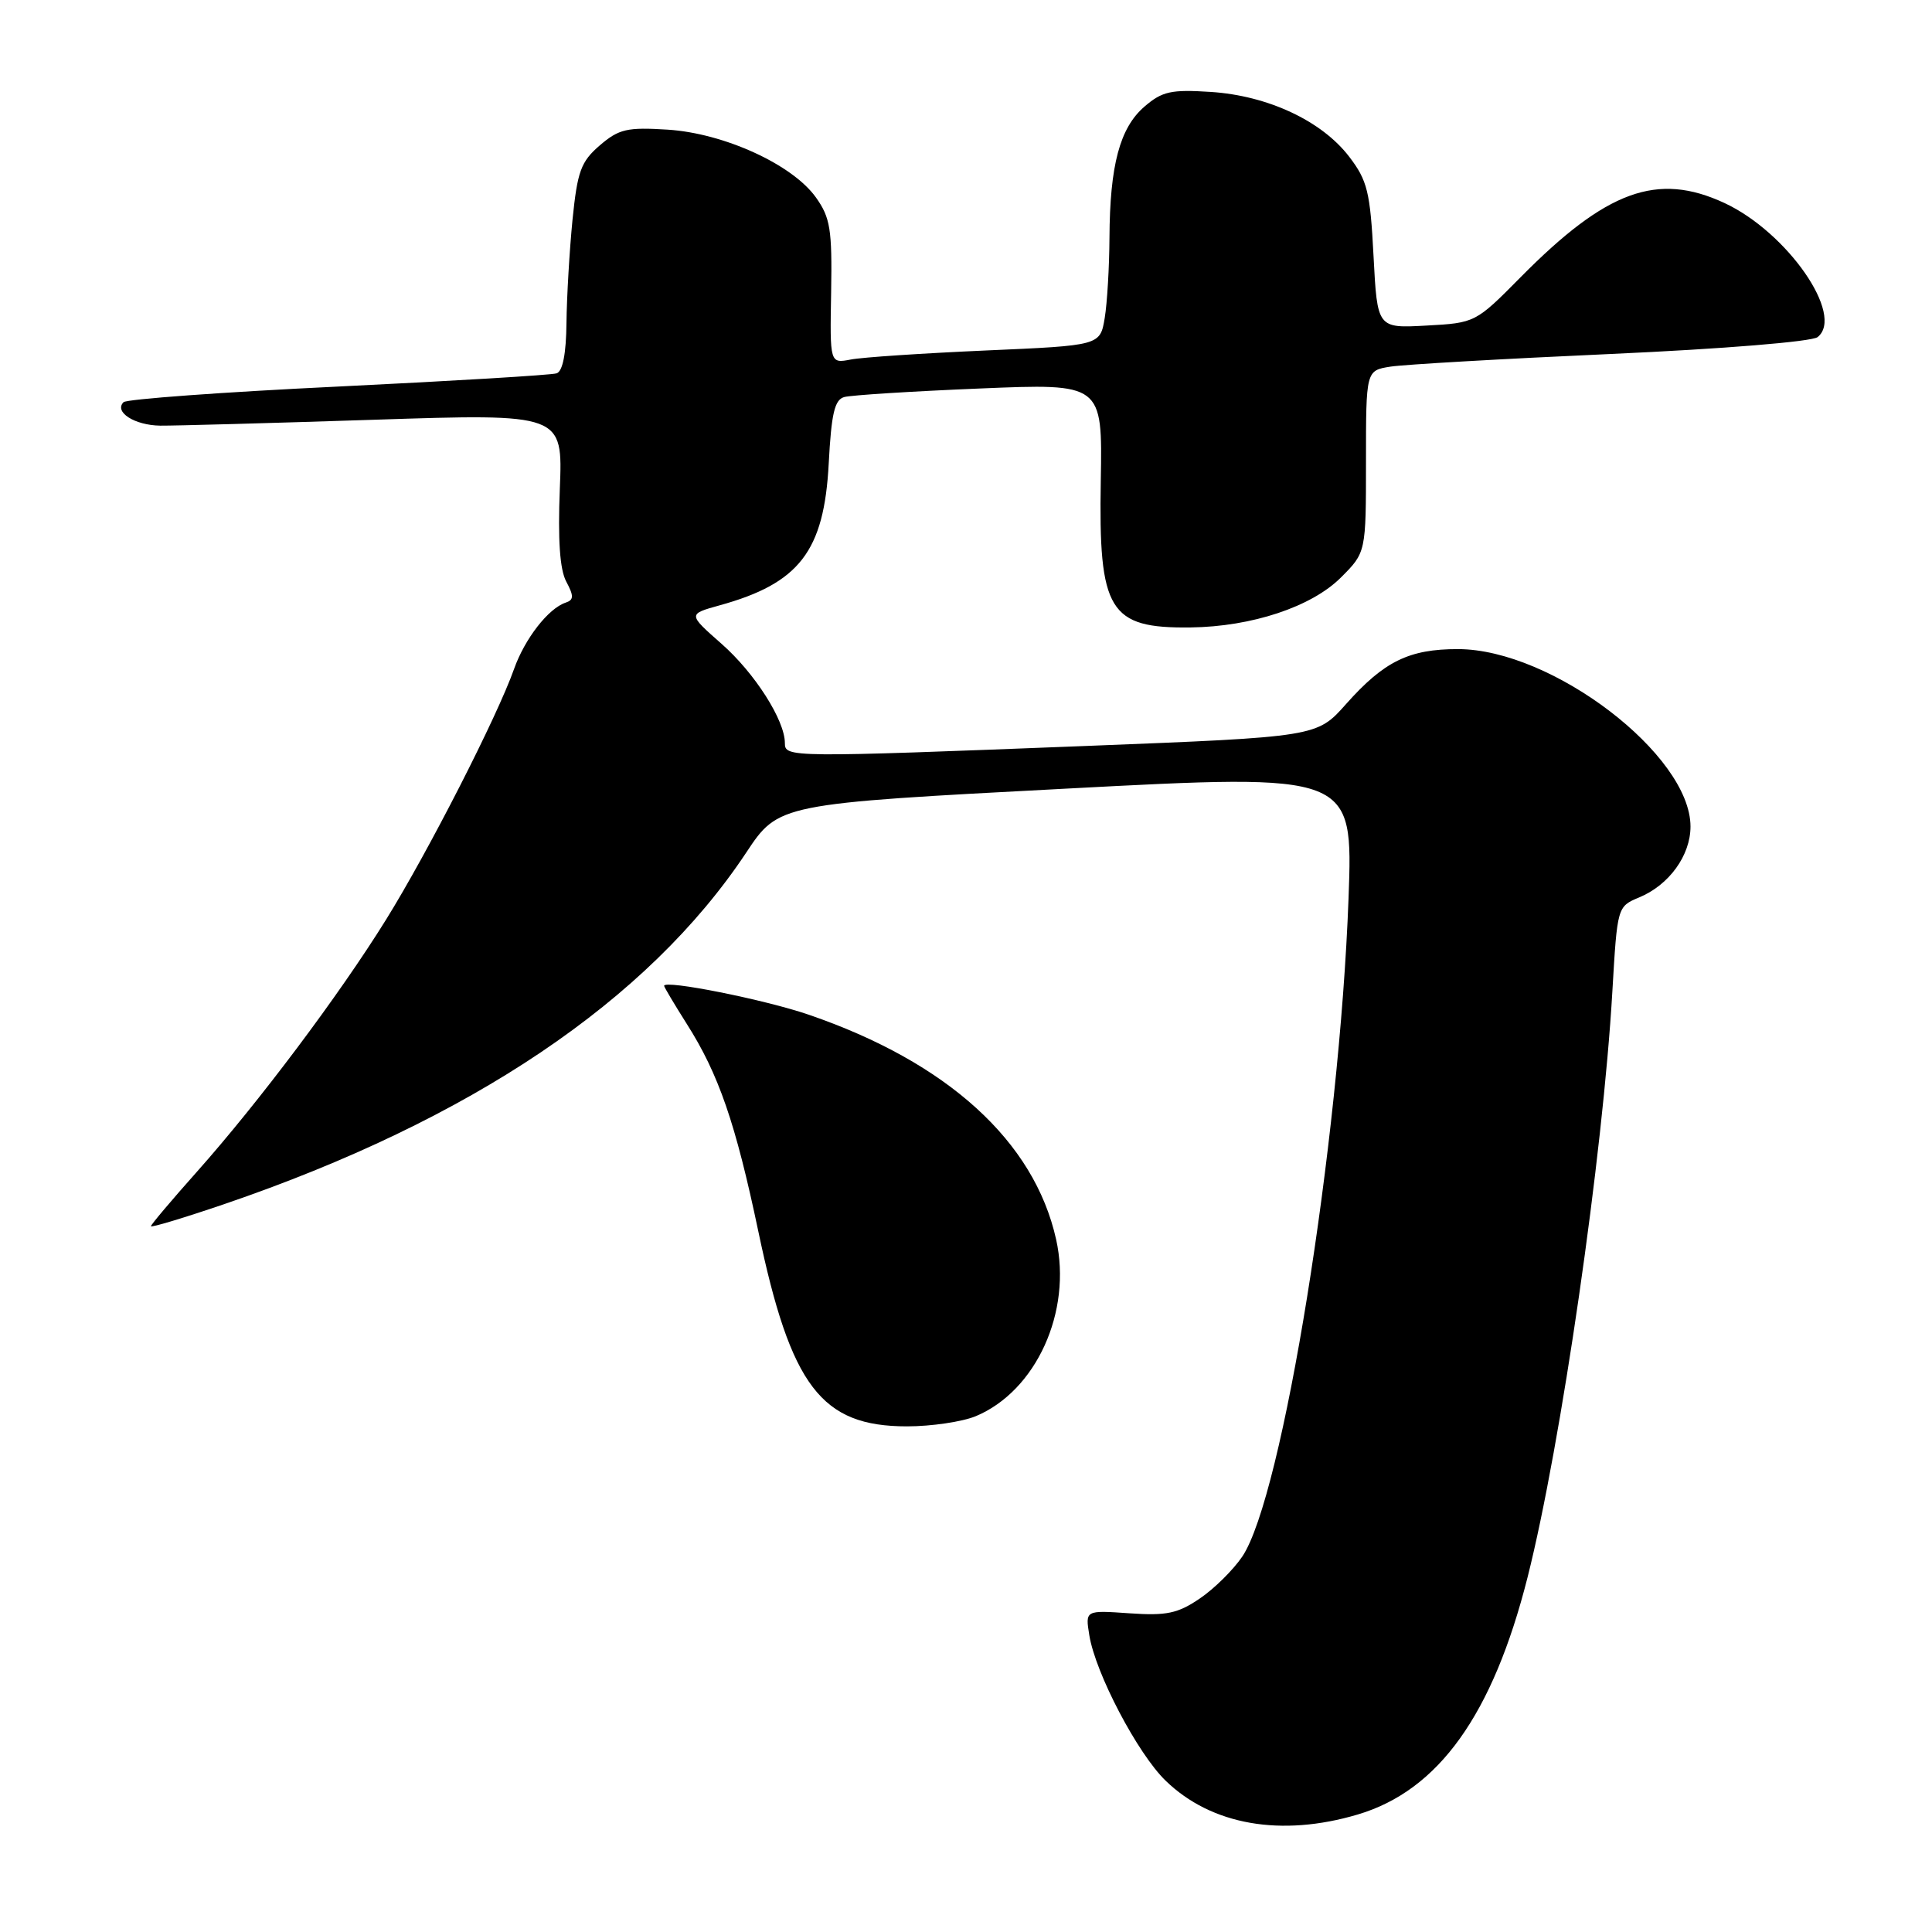 <?xml version="1.0" encoding="UTF-8" standalone="no"?>
<!DOCTYPE svg PUBLIC "-//W3C//DTD SVG 1.1//EN" "http://www.w3.org/Graphics/SVG/1.1/DTD/svg11.dtd" >
<svg xmlns="http://www.w3.org/2000/svg" xmlns:xlink="http://www.w3.org/1999/xlink" version="1.1" viewBox="0 0 256 256">
 <g >
 <path fill="currentColor"
d=" M 179.91 240.43 C 190.62 237.25 197.80 227.22 202.41 209.00 C 206.85 191.42 212.40 153.05 213.65 131.31 C 214.30 120.16 214.31 120.12 217.18 118.92 C 221.16 117.28 224.00 113.35 224.00 109.52 C 224.00 100.03 205.67 86.03 193.20 86.01 C 186.71 86.00 183.39 87.63 178.36 93.29 C 174.50 97.64 174.50 97.64 144.00 98.84 C 104.51 100.38 104.00 100.38 104.00 98.46 C 104.00 95.44 100.01 89.18 95.61 85.31 C 91.15 81.38 91.15 81.38 95.32 80.22 C 105.92 77.30 109.20 73.05 109.81 61.42 C 110.16 54.79 110.59 52.96 111.87 52.61 C 112.77 52.36 120.83 51.85 129.79 51.48 C 146.08 50.80 146.08 50.80 145.86 63.65 C 145.55 80.98 146.95 83.27 157.74 83.14 C 165.87 83.04 173.79 80.41 177.68 76.52 C 181.00 73.20 181.00 73.20 181.00 61.15 C 181.00 49.09 181.00 49.09 184.25 48.58 C 186.04 48.30 199.20 47.54 213.50 46.90 C 228.38 46.23 240.07 45.27 240.84 44.67 C 244.47 41.79 236.83 30.78 228.50 26.90 C 219.61 22.77 212.88 25.21 201.50 36.72 C 195.53 42.76 195.47 42.79 189.00 43.14 C 182.50 43.50 182.50 43.50 182.00 33.92 C 181.56 25.44 181.19 23.92 178.78 20.77 C 175.14 16.01 167.99 12.67 160.43 12.18 C 155.17 11.84 153.99 12.10 151.63 14.14 C 148.38 16.95 147.06 21.90 147.01 31.50 C 146.99 35.35 146.71 40.14 146.38 42.14 C 145.77 45.78 145.77 45.78 130.64 46.44 C 122.31 46.81 114.25 47.34 112.73 47.64 C 109.96 48.17 109.96 48.17 110.13 38.69 C 110.27 30.42 110.02 28.83 108.12 26.17 C 105.01 21.80 95.95 17.66 88.48 17.18 C 83.10 16.84 82.01 17.09 79.48 19.26 C 76.97 21.42 76.51 22.69 75.86 29.12 C 75.46 33.18 75.10 39.33 75.06 42.78 C 75.02 46.88 74.56 49.21 73.75 49.47 C 73.06 49.70 60.04 50.48 44.81 51.22 C 29.57 51.95 16.78 52.89 16.37 53.29 C 15.08 54.59 17.83 56.35 21.22 56.40 C 23.03 56.42 35.77 56.07 49.54 55.62 C 74.58 54.80 74.58 54.80 74.18 64.76 C 73.91 71.53 74.18 75.47 75.03 77.06 C 76.05 78.97 76.04 79.49 74.96 79.85 C 72.66 80.61 69.54 84.63 68.12 88.63 C 65.90 94.93 56.73 112.87 51.17 121.83 C 44.93 131.88 34.30 146.04 26.06 155.30 C 22.73 159.04 20.00 162.27 20.00 162.48 C 20.00 162.69 24.39 161.37 29.75 159.54 C 62.39 148.39 85.85 132.59 98.86 113.00 C 103.17 106.50 103.17 106.50 141.23 104.50 C 179.29 102.49 179.29 102.49 178.69 119.00 C 177.49 151.54 169.94 198.34 164.61 206.25 C 163.42 208.01 160.89 210.52 158.98 211.81 C 156.06 213.80 154.56 214.11 149.65 213.77 C 143.80 213.36 143.80 213.36 144.34 216.68 C 145.15 221.71 150.74 232.36 154.45 235.95 C 160.51 241.83 169.75 243.45 179.91 240.43 Z  M 129.30 187.65 C 137.30 184.30 142.08 173.79 139.94 164.22 C 137.04 151.21 125.54 140.76 107.18 134.46 C 101.33 132.45 88.00 129.79 88.00 130.63 C 88.00 130.79 89.35 133.06 91.00 135.67 C 95.23 142.32 97.47 148.84 100.47 163.11 C 104.79 183.71 108.82 189.00 120.18 189.00 C 123.42 189.00 127.52 188.39 129.30 187.65 Z "/>
</g>
</svg>